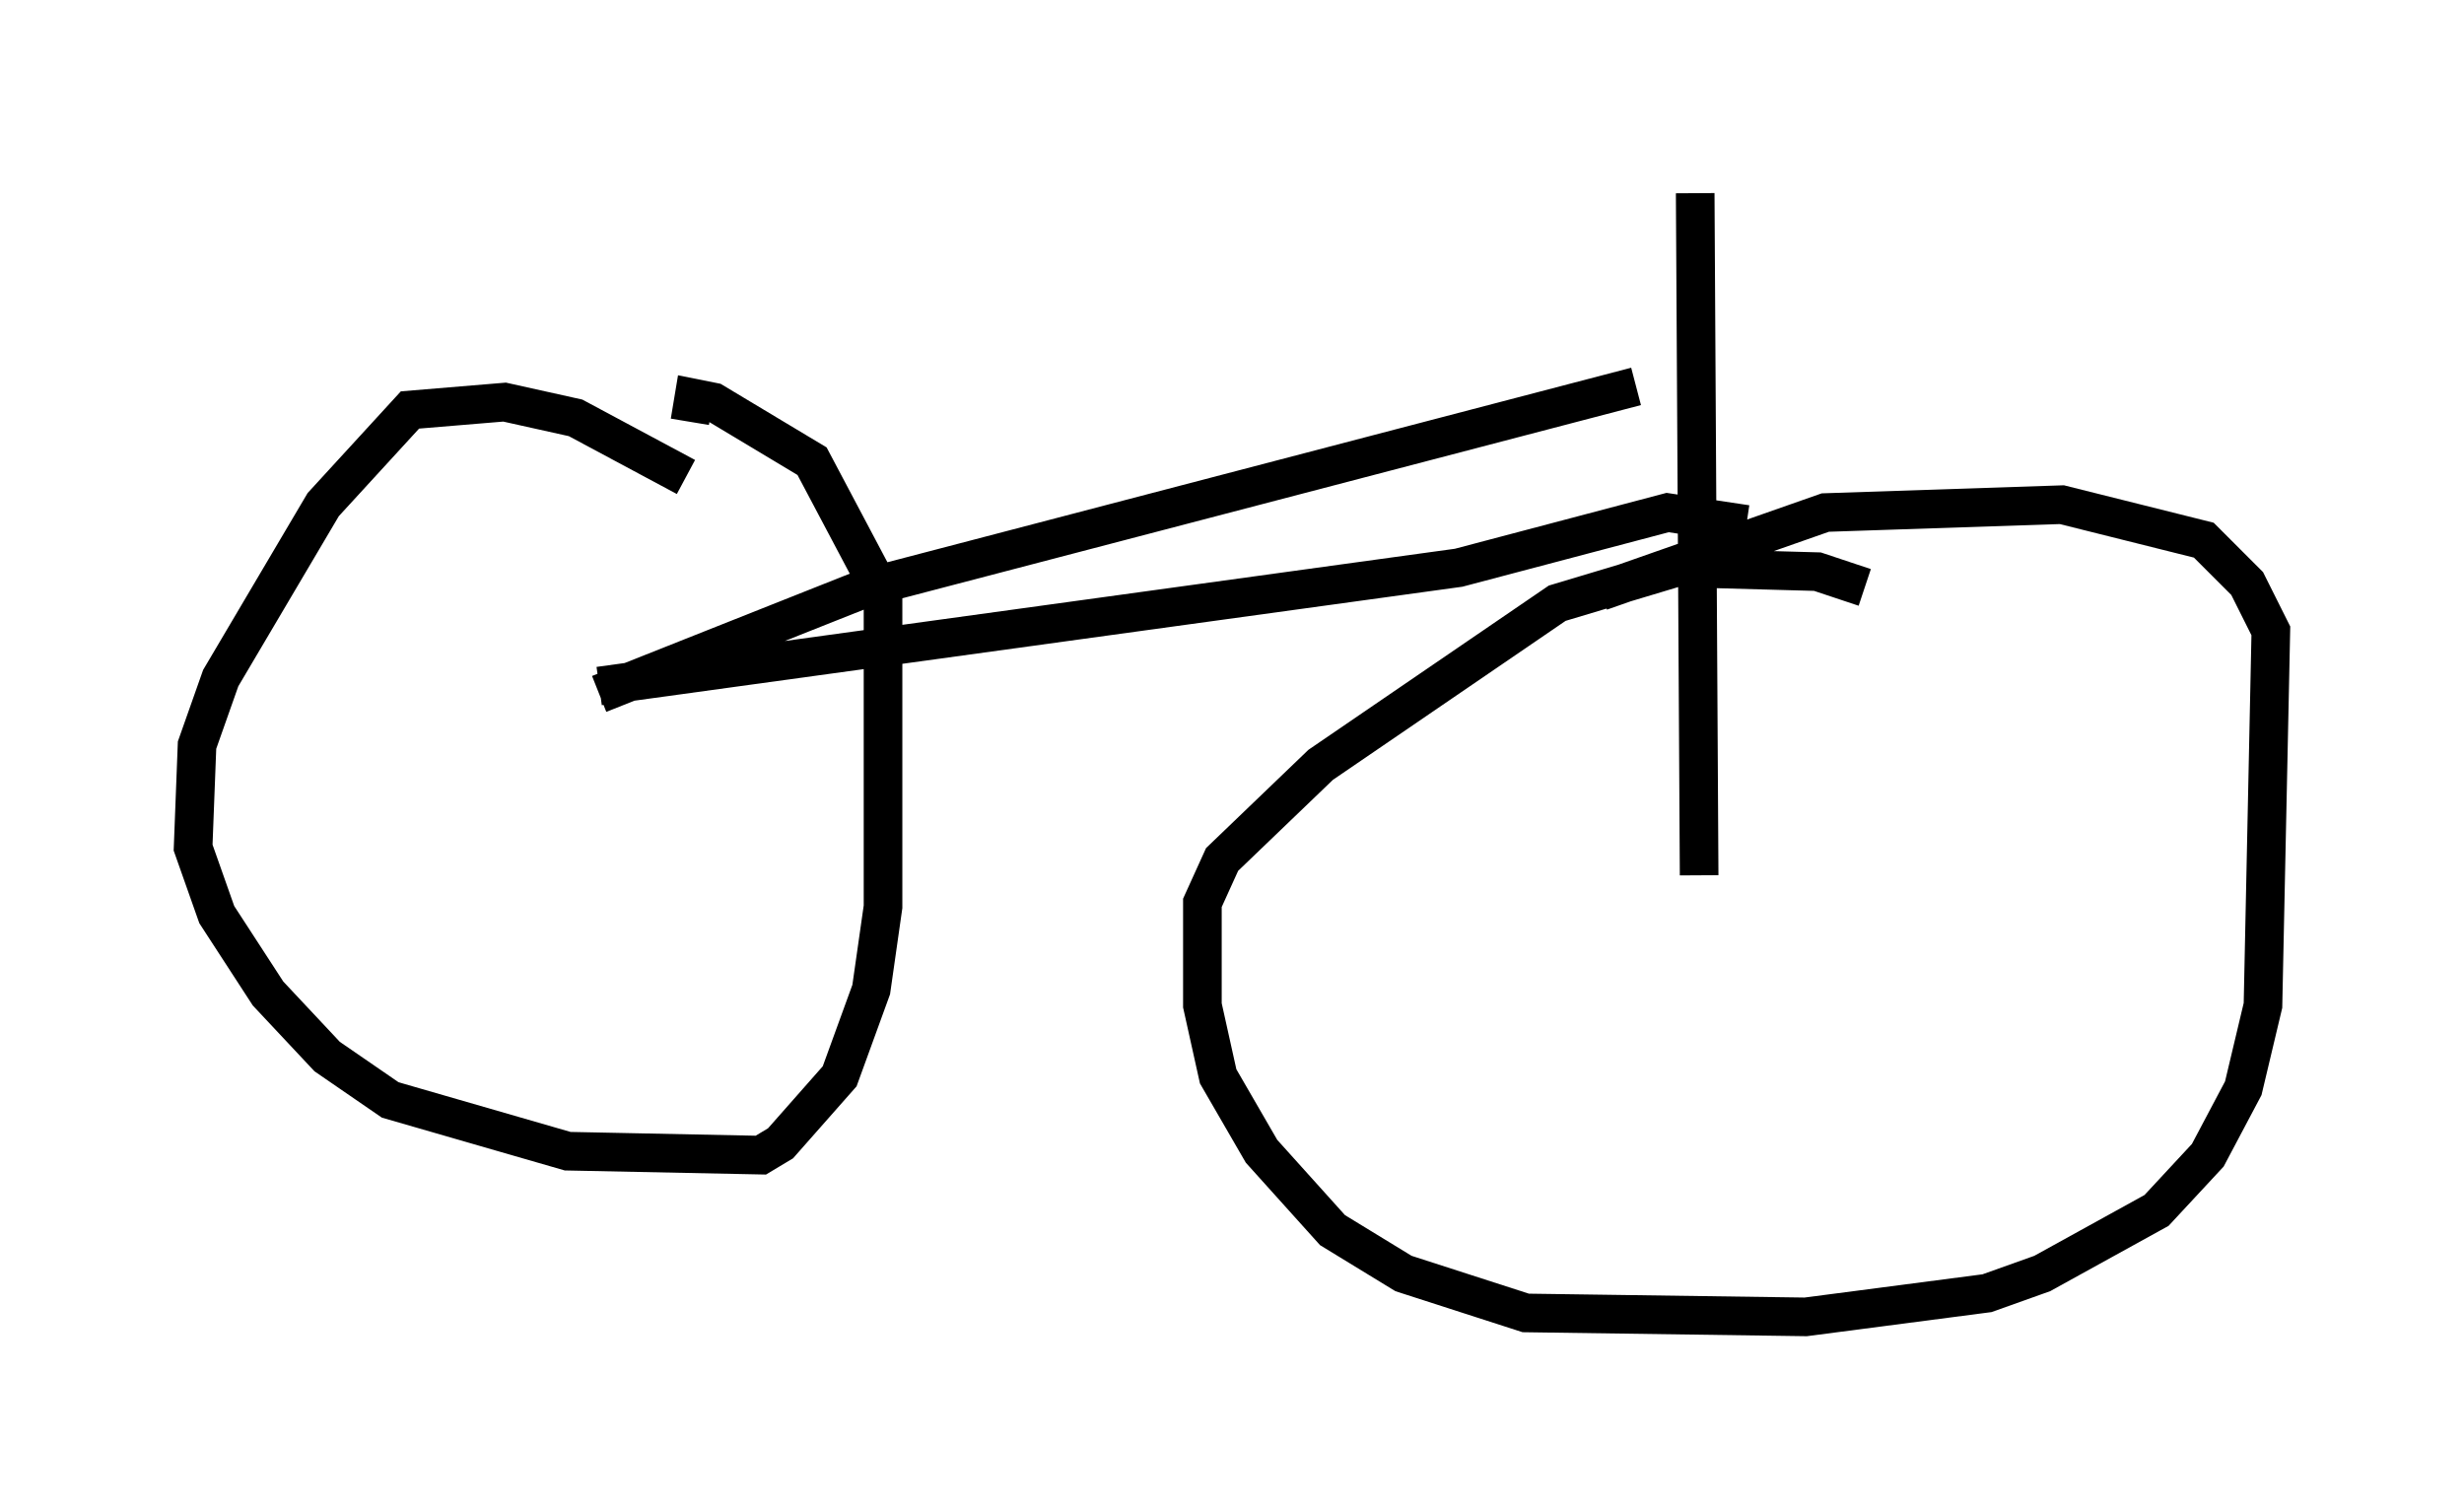 <?xml version="1.0" encoding="utf-8" ?>
<svg baseProfile="full" height="39.094" version="1.1" width="63.799" xmlns="http://www.w3.org/2000/svg" xmlns:ev="http://www.w3.org/2001/xml-events" xmlns:xlink="http://www.w3.org/1999/xlink"><defs /><rect fill="white" height="39.094" width="63.799" x="0" y="0" /><path d="M18.067, 12.963 m-0.306, -0.613 l-2.858, -1.531 -1.838, -0.408 l-2.45, 0.204 -2.246, 2.45 l-2.654, 4.492 -0.613, 1.735 l-0.102, 2.654 0.613, 1.735 l1.327, 2.042 1.531, 1.633 l1.633, 1.123 4.594, 1.327 l5.002, 0.102 0.51, -0.306 l1.531, -1.735 0.817, -2.246 l0.306, -2.144 0.0, -8.065 l-1.838, -3.471 -2.552, -1.531 l-0.51, -0.102 -0.102, 0.613 m30.421, 4.288 l-1.225, -0.408 -3.675, -0.102 l-3.063, 0.919 -6.125, 4.185 l-2.552, 2.45 -0.51, 1.123 l0.0, 2.654 0.408, 1.838 l1.123, 1.94 1.838, 2.042 l1.838, 1.123 3.165, 1.021 l7.248, 0.102 4.696, -0.613 l1.429, -0.51 2.96, -1.633 l1.327, -1.429 0.919, -1.735 l0.51, -2.144 0.204, -9.698 l-0.613, -1.225 -1.123, -1.123 l-3.675, -0.919 -6.125, 0.204 l-5.819, 2.042 m-25.929, 2.654 l6.942, -2.756 19.906, -5.206 m-26.848, 7.758 l22.254, -3.063 5.41, -1.429 l2.042, 0.306 m-1.327, -8.575 l0.102, 17.661 m-19.702, -8.065 " fill="none" stroke="black" stroke-width="1" /></svg>